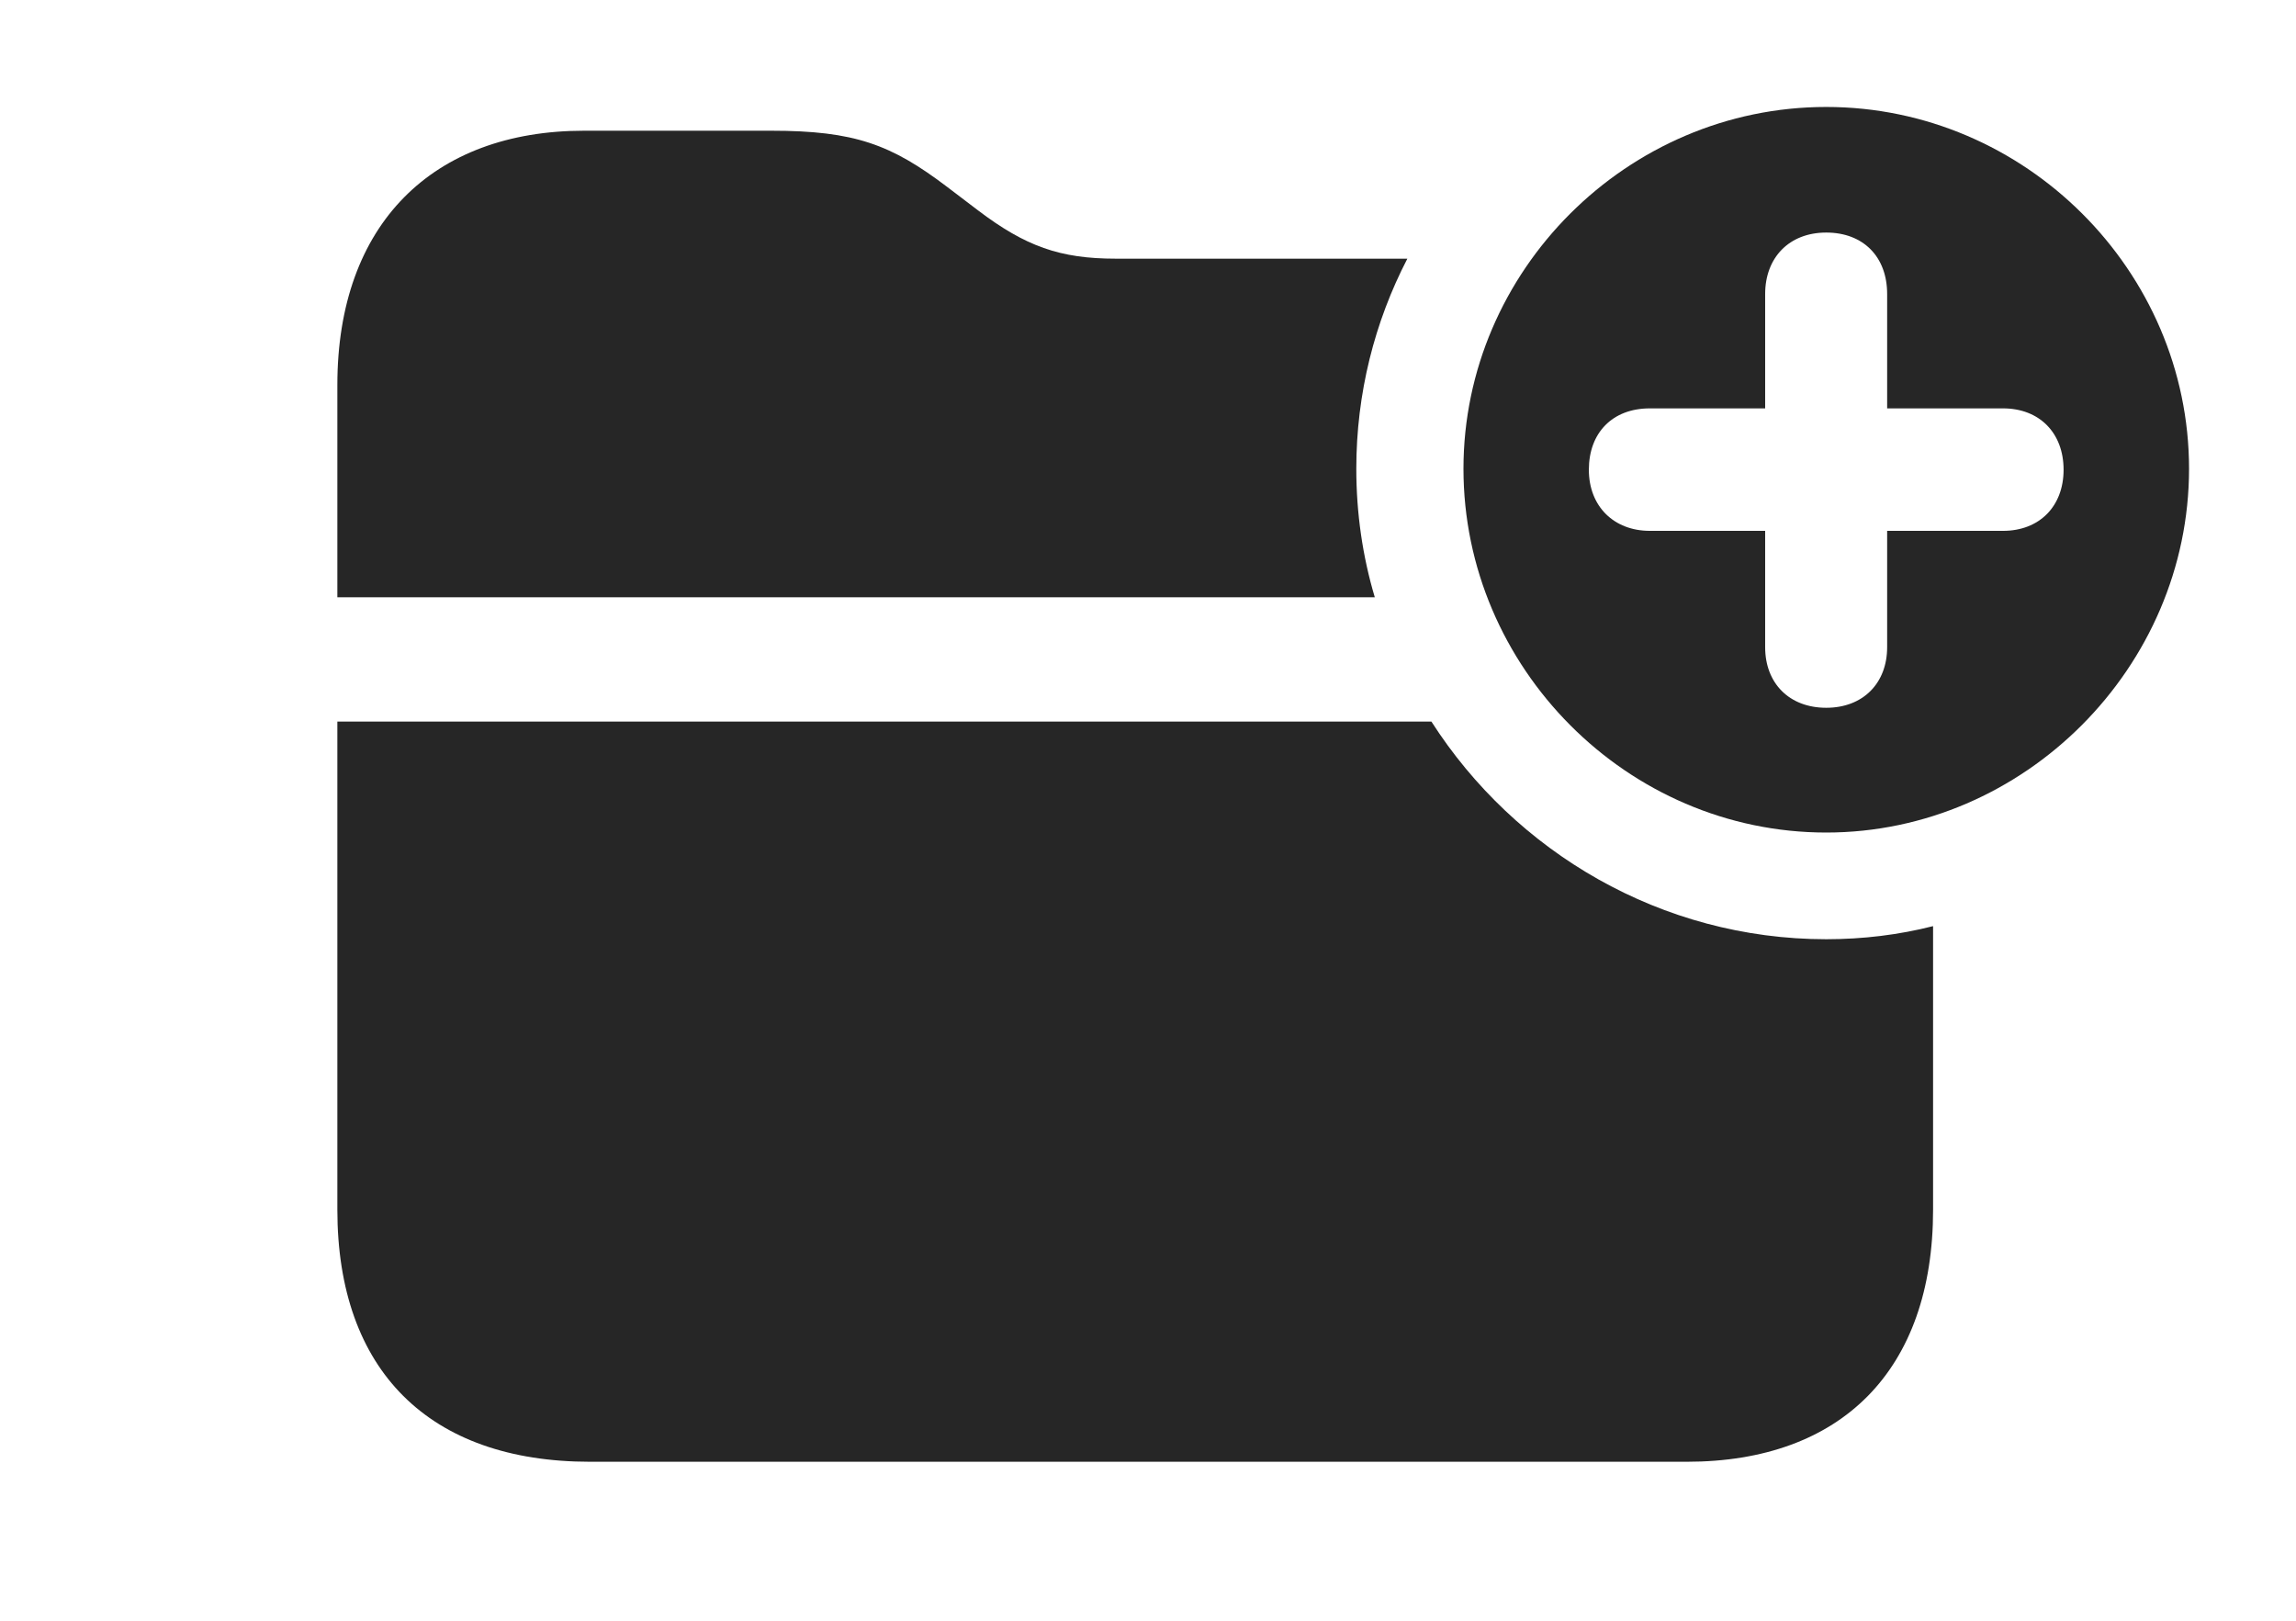 <?xml version="1.0" encoding="UTF-8"?>
<!--Generator: Apple Native CoreSVG 326-->
<!DOCTYPE svg PUBLIC "-//W3C//DTD SVG 1.1//EN" "http://www.w3.org/Graphics/SVG/1.1/DTD/svg11.dtd">
<svg version="1.1" xmlns="http://www.w3.org/2000/svg" xmlns:xlink="http://www.w3.org/1999/xlink"
       viewBox="0 0 33.144 23.398">
       <g>
              <rect height="23.398" opacity="0" width="33.144" x="0" y="0" />
              <path d="M26.363 13.558C26.893 13.558 27.41 13.495 27.905 13.369L27.905 17.462C27.905 19.779 26.582 21.101 24.349 21.101L8.518 21.101C6.194 21.101 4.87 19.782 4.87 17.462L4.87 10.416L20.663 10.416C21.87 12.3 23.982 13.558 26.363 13.558ZM13.674 2.699L14.12 3.038C14.803 3.555 15.3 3.734 16.106 3.734L20.316 3.734C19.843 4.646 19.579 5.678 19.579 6.767C19.579 7.409 19.67 8.033 19.846 8.622L4.87 8.622L4.87 5.557C4.87 3.229 6.252 1.887 8.431 1.887L11.132 1.887C12.337 1.887 12.865 2.085 13.674 2.699Z"
                     fill="currentColor" fill-opacity="0.85" />
              <path d="M31.6 6.767C31.6 9.631 29.22 12.018 26.363 12.018C23.489 12.018 21.126 9.635 21.126 6.767C21.126 3.91 23.489 1.544 26.363 1.544C29.234 1.544 31.6 3.91 31.6 6.767ZM25.481 4.244L25.481 5.895L23.816 5.895C23.275 5.895 22.936 6.249 22.936 6.781C22.936 7.309 23.297 7.663 23.816 7.663L25.481 7.663L25.481 9.343C25.481 9.861 25.827 10.217 26.363 10.217C26.895 10.217 27.242 9.861 27.242 9.343L27.242 7.663L28.915 7.663C29.44 7.663 29.789 7.309 29.789 6.781C29.789 6.249 29.44 5.895 28.915 5.895L27.242 5.895L27.242 4.244C27.242 3.704 26.895 3.357 26.363 3.357C25.827 3.357 25.481 3.719 25.481 4.244Z"
                     fill="currentColor" fill-opacity="0.85" />
       </g>
</svg>